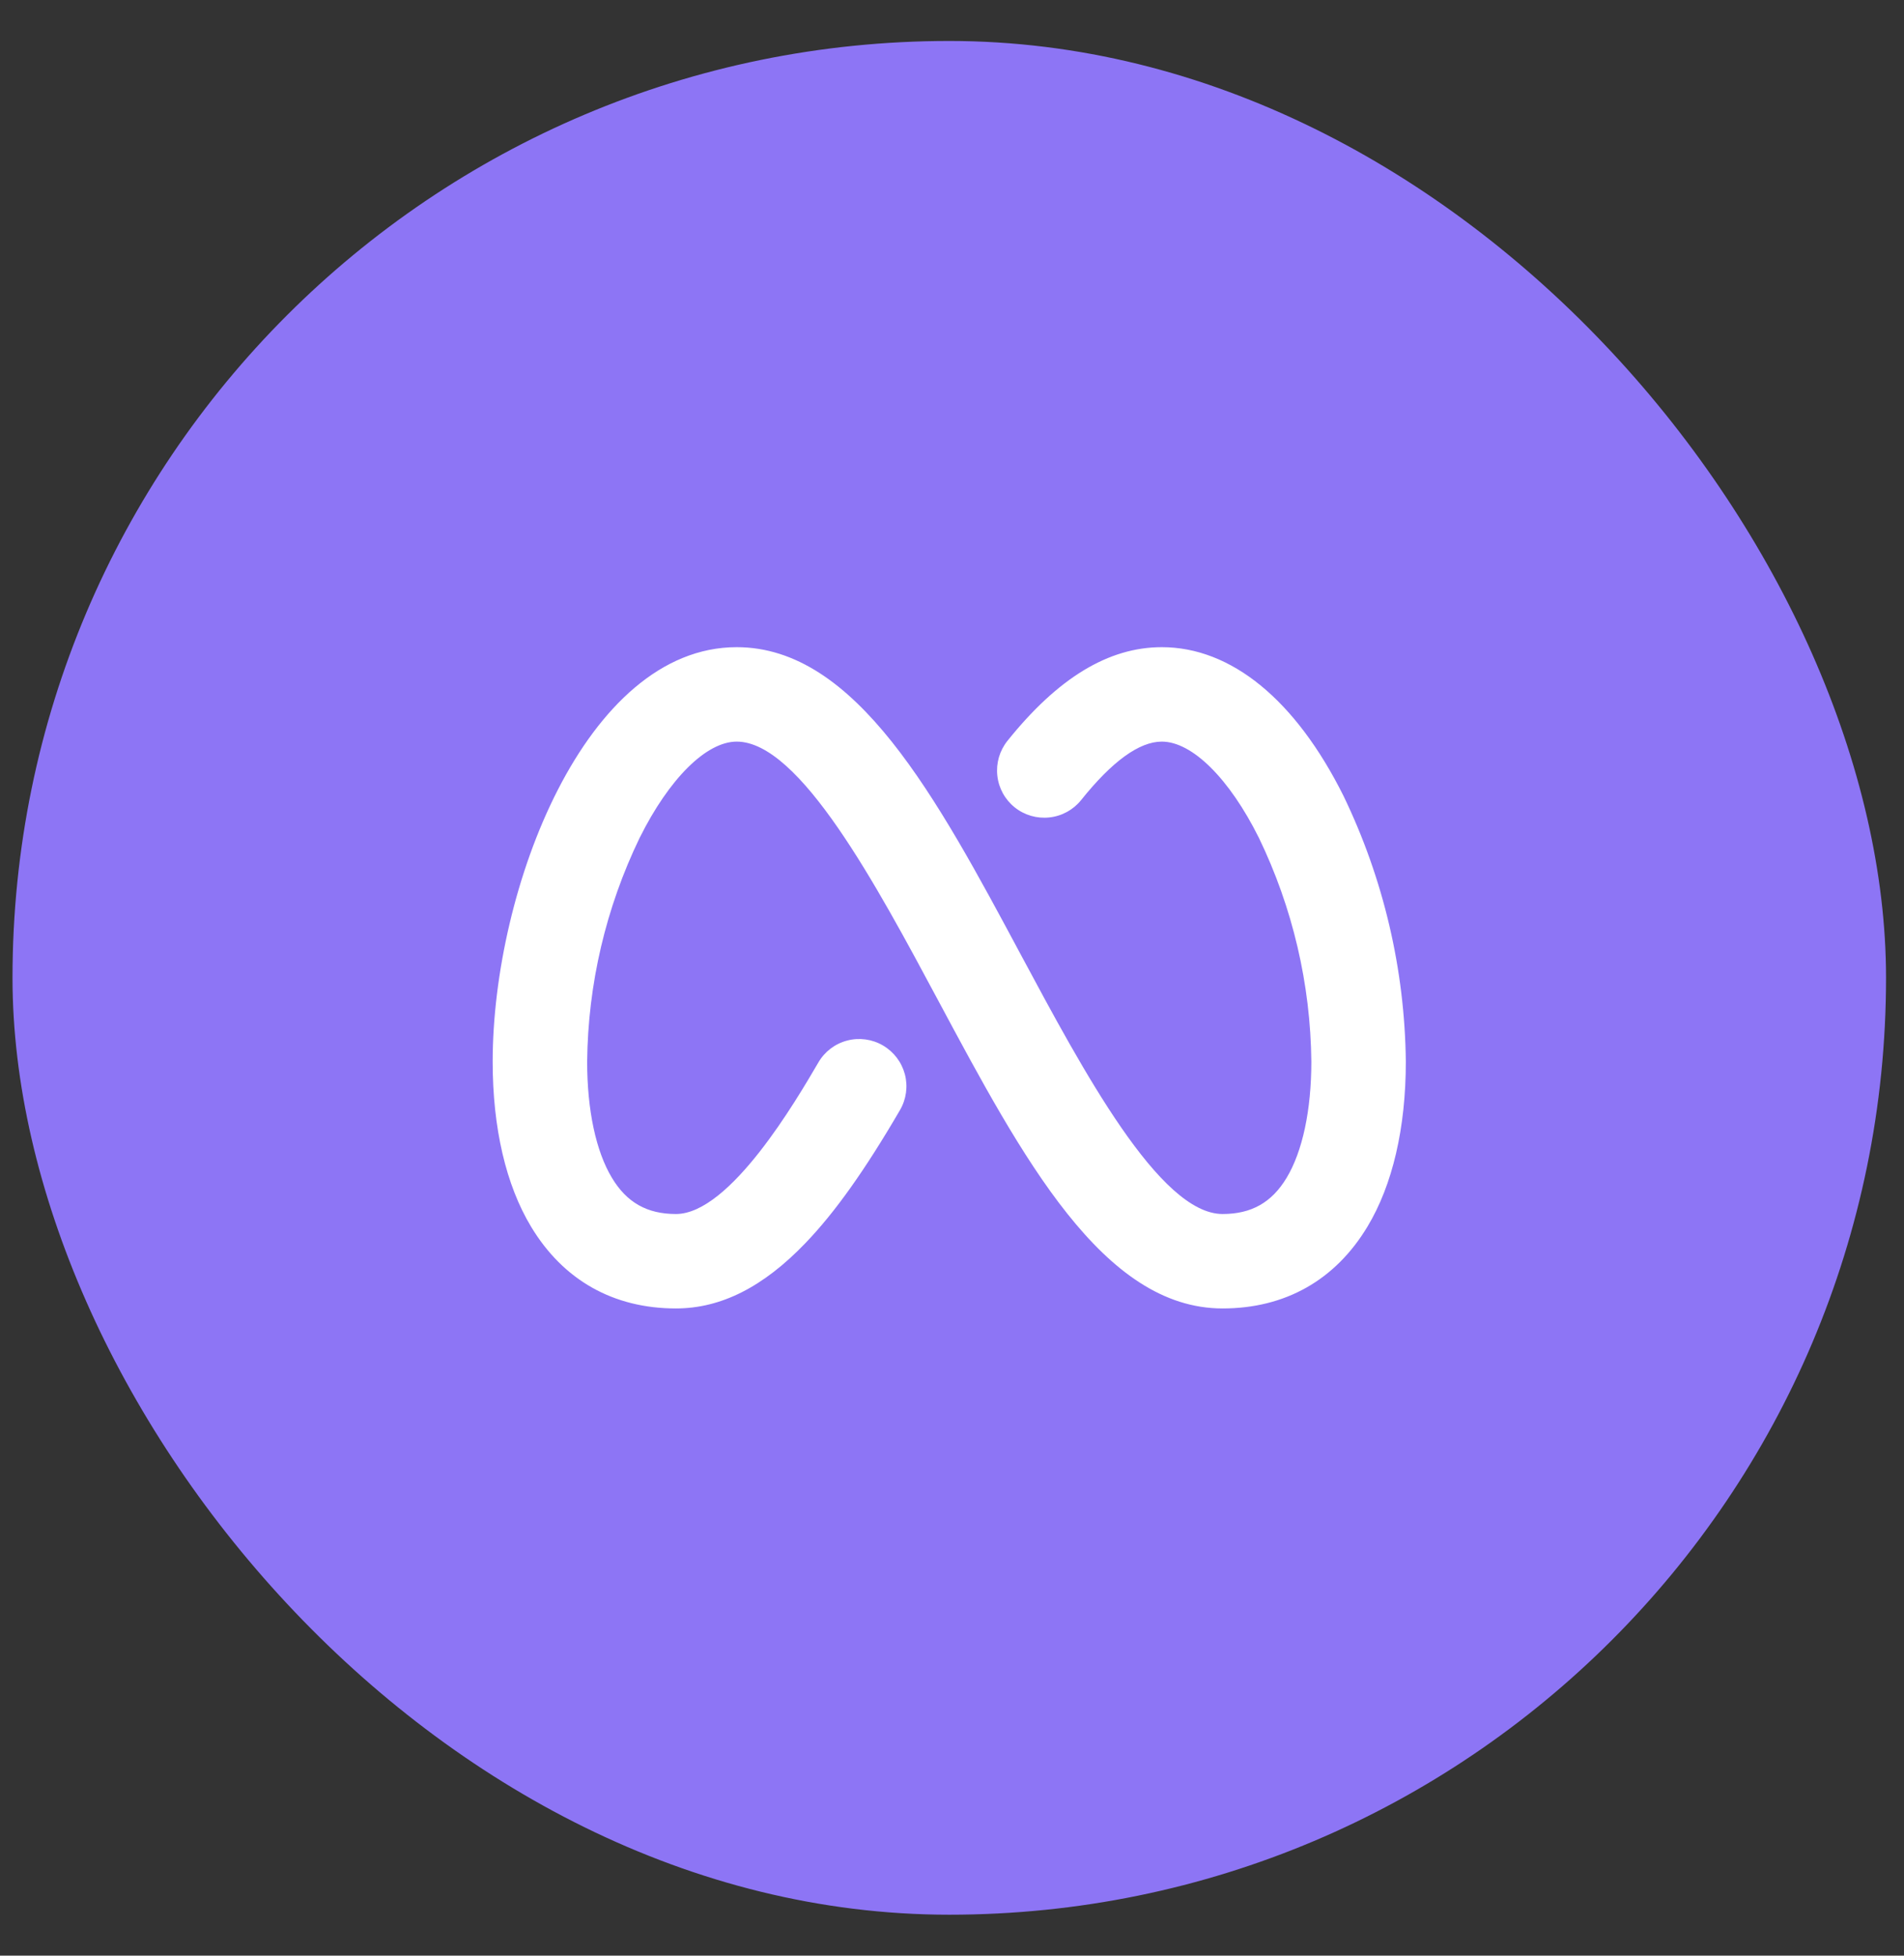 <svg width="37" height="38" viewBox="0 0 37 38" fill="none" xmlns="http://www.w3.org/2000/svg">
<rect x="0" y="0" width="37" height="38" fill="#333333" stroke="none"/>
<rect x="0.243" y="0.796" width="36.408" height="36.408" rx="18.204" fill="#8D75F5"/>
<path d="M27.319 20.63C27.319 21.918 27.061 23.026 26.573 23.835C25.947 24.875 24.973 25.424 23.758 25.424C21.438 25.424 19.878 22.514 18.228 19.433C17.029 17.195 15.54 14.41 14.316 14.41C13.727 14.41 13.004 15.127 12.43 16.28C11.774 17.637 11.425 19.122 11.41 20.63C11.41 21.57 11.581 22.372 11.892 22.887C12.18 23.366 12.575 23.589 13.135 23.589C14.187 23.589 15.478 21.371 15.903 20.645C16.025 20.434 16.226 20.281 16.462 20.219C16.697 20.157 16.948 20.191 17.158 20.314C17.369 20.437 17.521 20.638 17.584 20.873C17.646 21.109 17.612 21.359 17.489 21.57C16.808 22.738 16.225 23.558 15.653 24.153C14.833 25.008 14.01 25.424 13.135 25.424C11.92 25.424 10.946 24.875 10.32 23.835C9.832 23.026 9.574 21.918 9.574 20.63C9.574 17.266 11.378 12.575 14.316 12.575C16.636 12.575 18.196 15.485 19.846 18.566C21.047 20.804 22.536 23.589 23.758 23.589C24.318 23.589 24.713 23.366 25.002 22.887C25.312 22.372 25.483 21.57 25.483 20.63C25.468 19.122 25.12 17.637 24.464 16.28C23.89 15.127 23.167 14.41 22.577 14.41C22.139 14.41 21.612 14.793 21.01 15.545C20.858 15.735 20.636 15.857 20.394 15.883C20.152 15.91 19.909 15.84 19.719 15.688C19.529 15.536 19.407 15.314 19.381 15.072C19.354 14.83 19.424 14.588 19.576 14.397C20.559 13.171 21.541 12.575 22.577 12.575C23.927 12.575 25.177 13.6 26.107 15.463C26.886 17.075 27.3 18.839 27.319 20.63Z" fill="white"/>
</svg>
